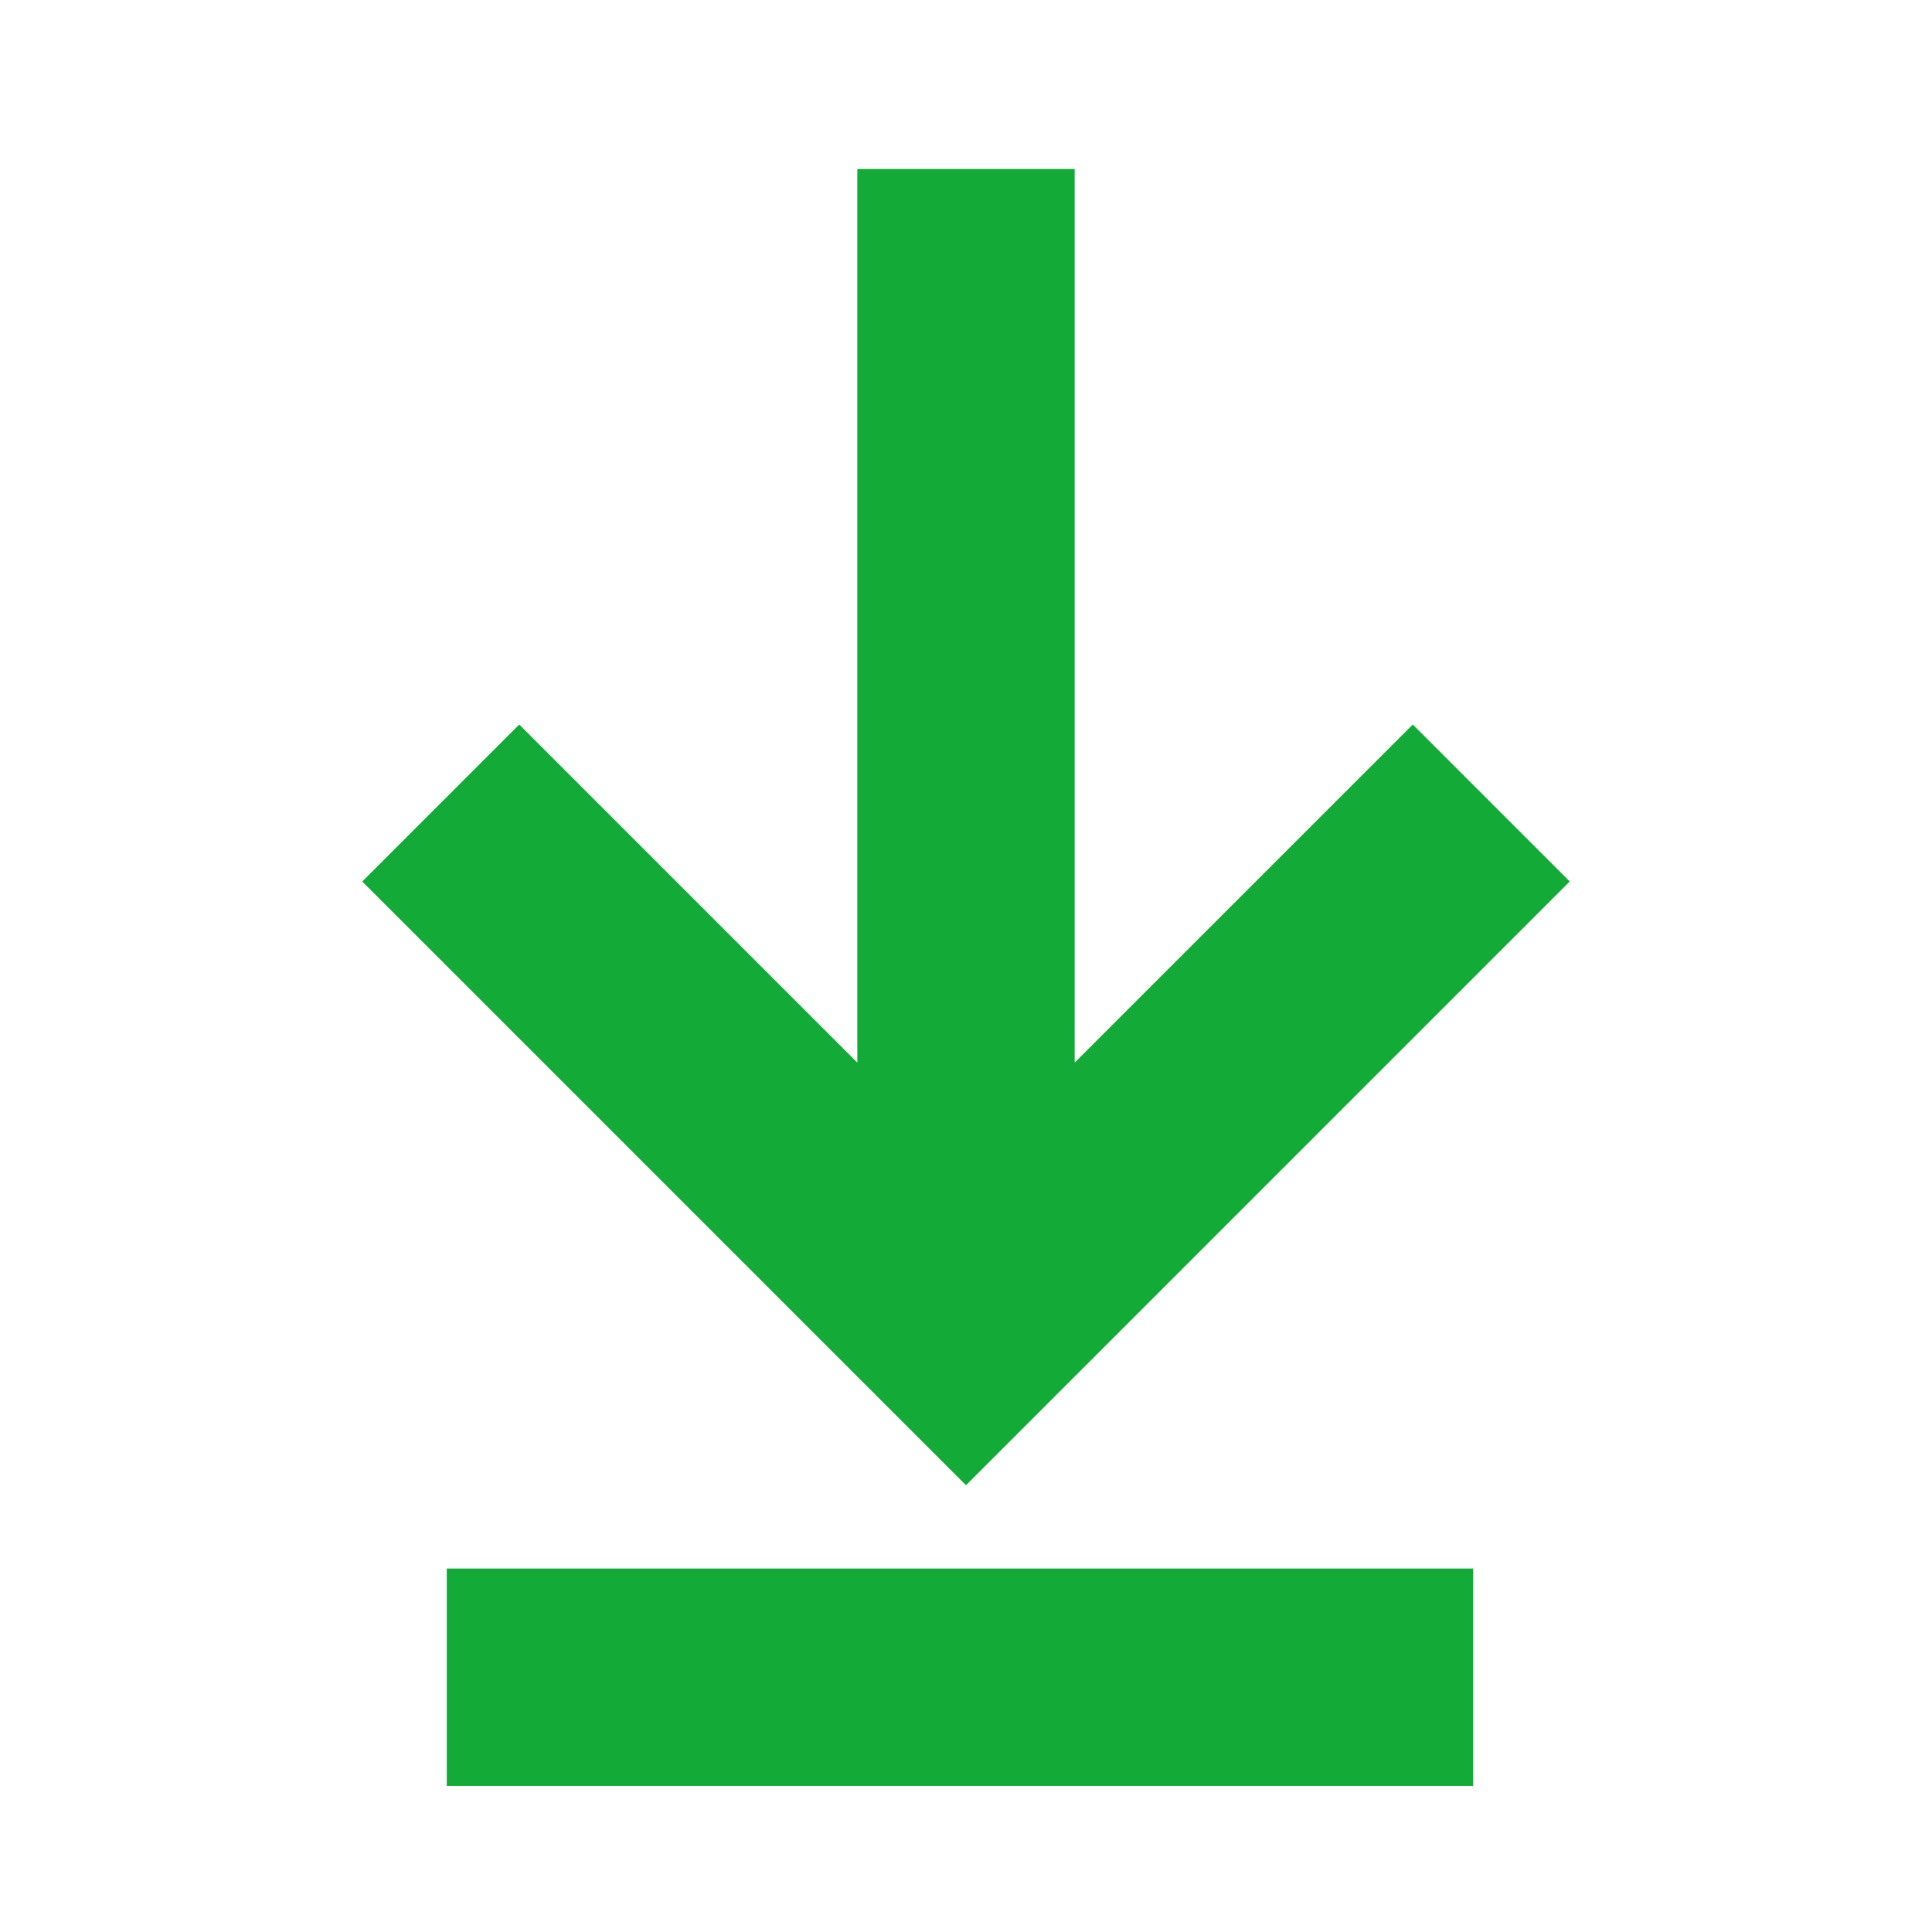 <?xml version="1.0" encoding="utf-8"?>
<!-- Generator: Adobe Illustrator 19.2.0, SVG Export Plug-In . SVG Version: 6.00 Build 0)  -->
<svg version="1.1" id="Layer_1" xmlns="http://www.w3.org/2000/svg" xmlns:xlink="http://www.w3.org/1999/xlink" x="0px" y="0px"
	 width="16px" height="16px" viewBox="0 0 16 16" style="enable-background:new 0 0 16 16;" xml:space="preserve">
<style type="text/css">
	.st0{opacity:0;fill:#FFFFFF;}
	.st1{fill:#13AA37;}
	.st2{fill:#FFFFFF;}
</style>
<rect class="st0" width="16" height="16"/>
<path class="st1" d="M8,12.3l-5-5L4.3,6l2.8,2.8V1.4h1.8v7.4L11.7,6L13,7.3L8,12.3z"/>
<rect x="3.8" y="12.9" transform="matrix(-1 -4.918034e-11 4.918034e-11 -1 16 27.69)" class="st1" width="8.5" height="1.8"/>
</svg>
